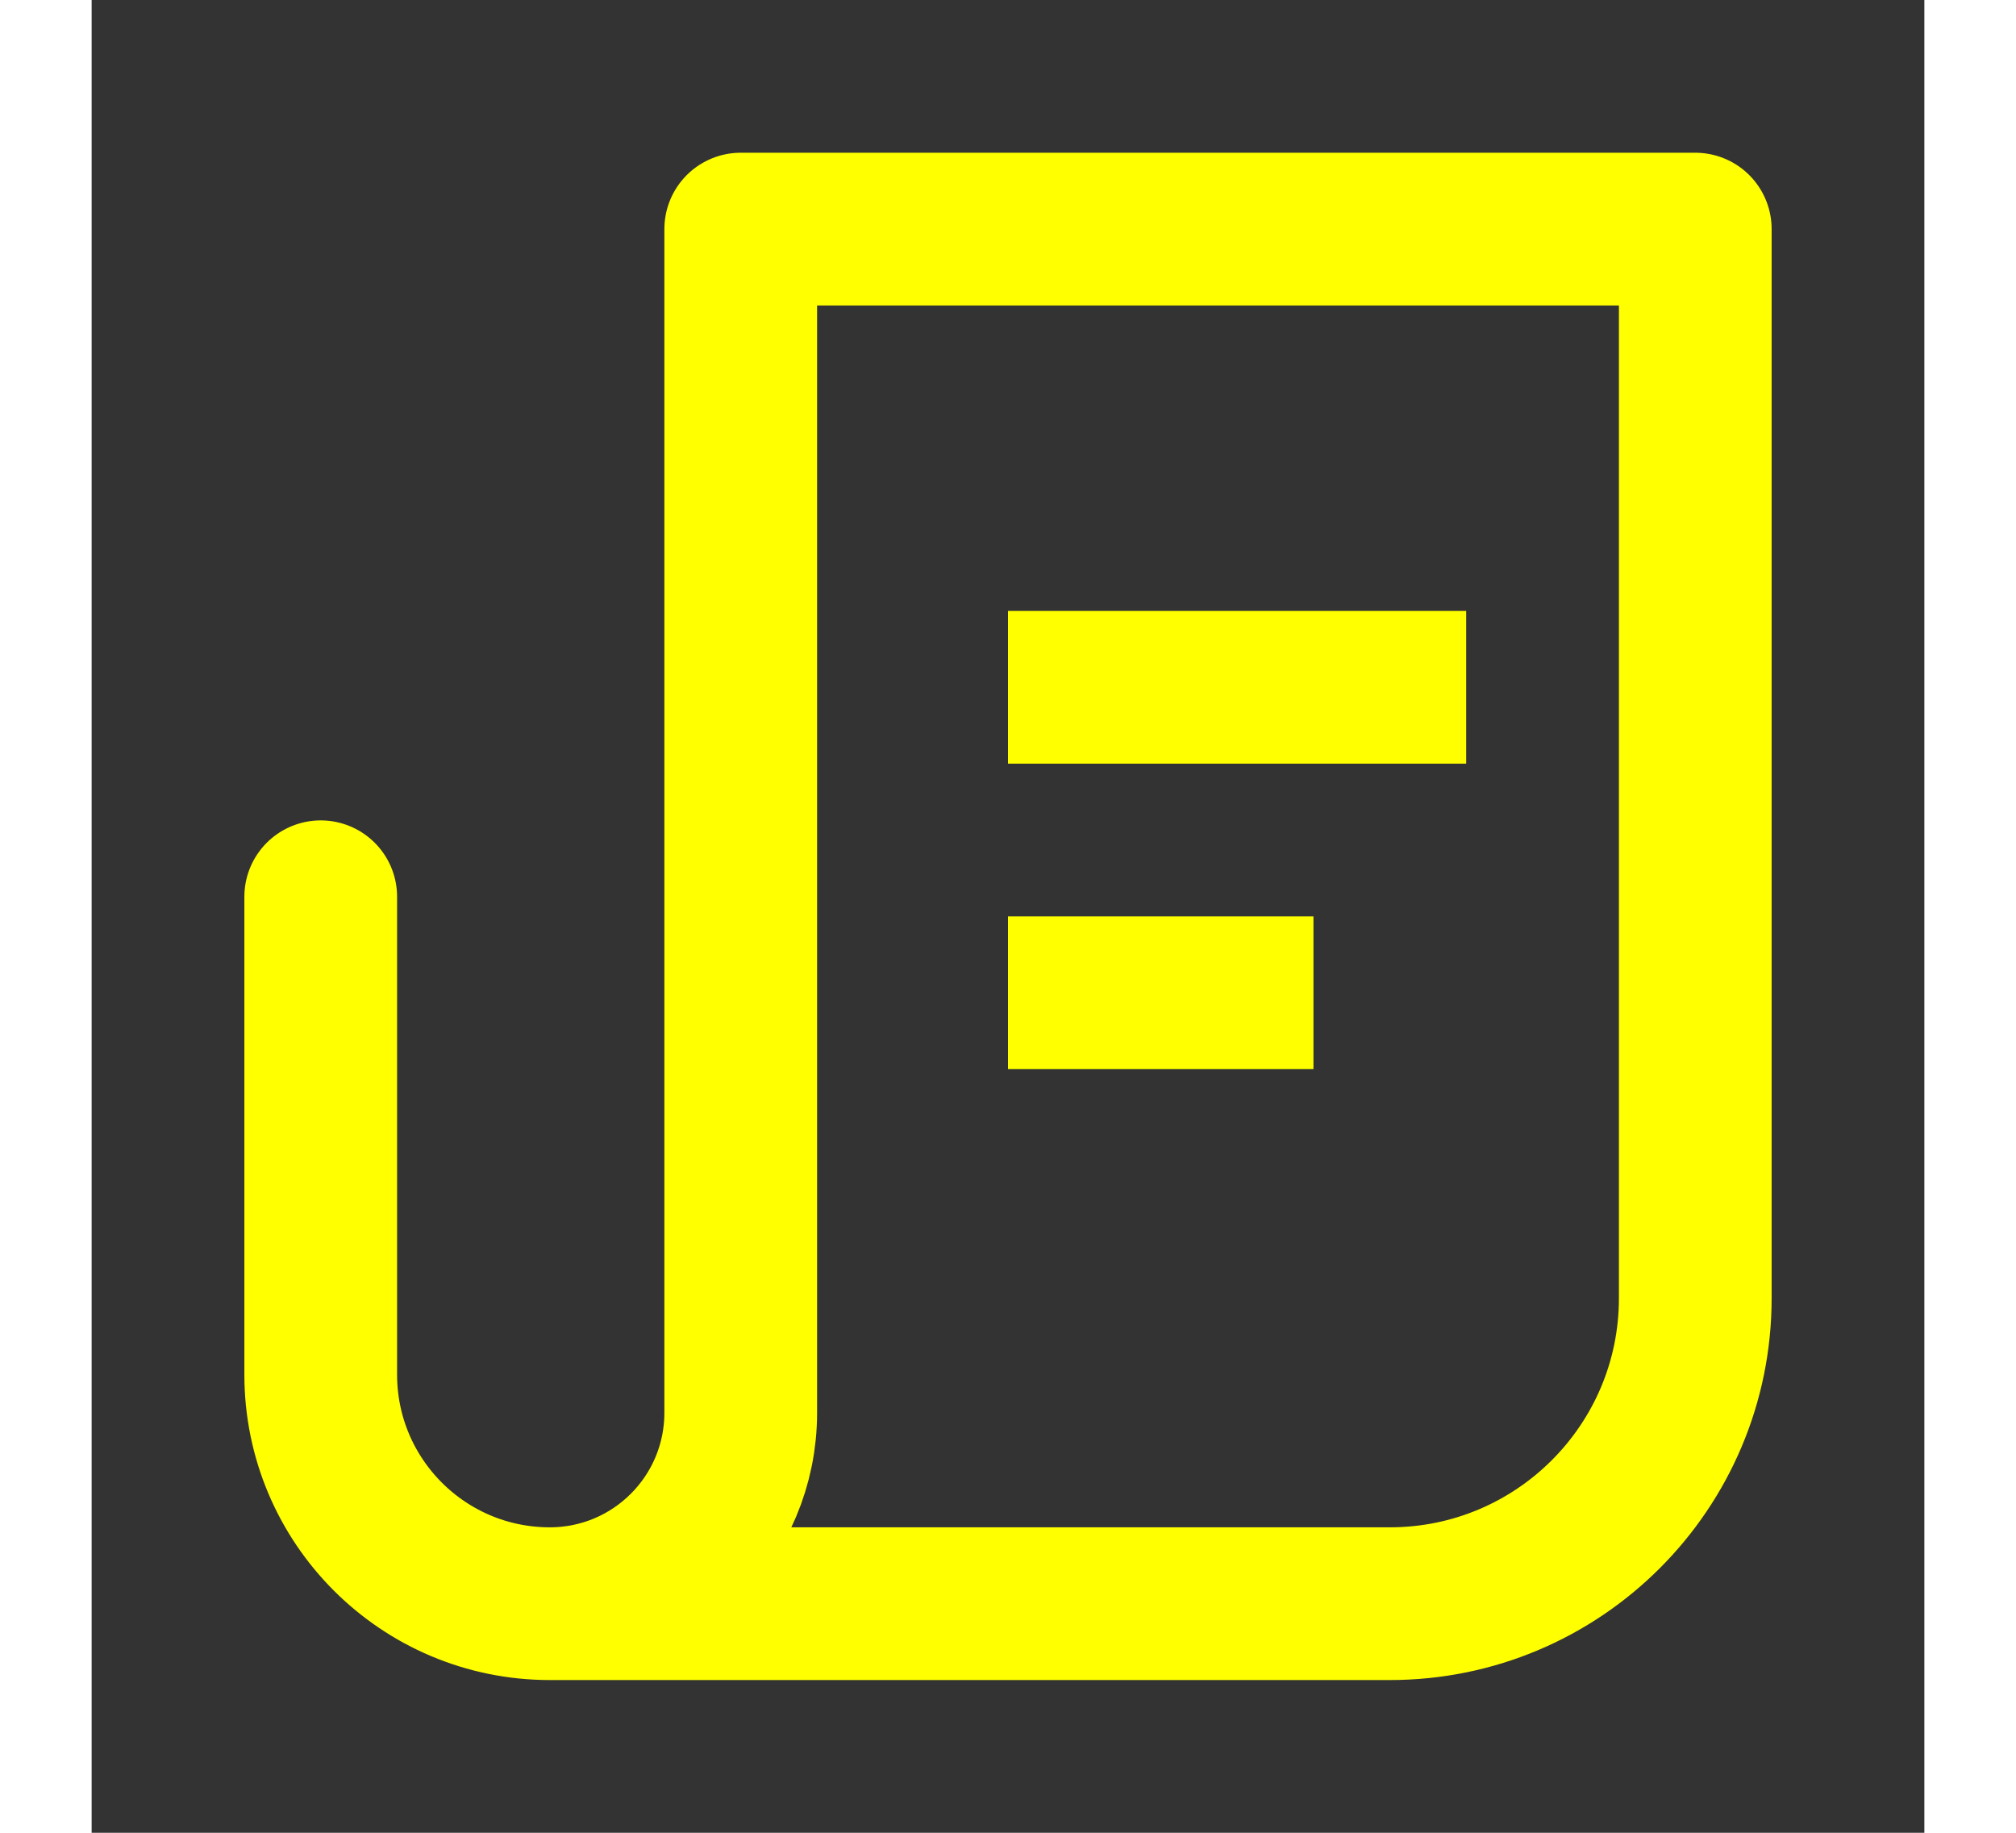 <svg width="22" height="20" viewBox="0 0 24 24" fill="none" xmlns="http://www.w3.org/2000/svg">
<rect x="0" y="0" width="24" height="24" fill="#333333" stroke="none"/>
<path d="M3 11.743V18C3 19.657 4.343 21 6 21V21M6 21V21C7.381 21 8.5 19.881 8.5 18.5V3H21V17C21 19.209 19.209 21 17 21H6Z" stroke="#FFFF00" stroke-width="2" stroke-linecap="round" stroke-linejoin="round"/>
<path d="M12 9H18" stroke="#FFFF00" stroke-width="2"/>
<path d="M12 13H16" stroke="#FFFF00" stroke-width="2"/>
</svg>
